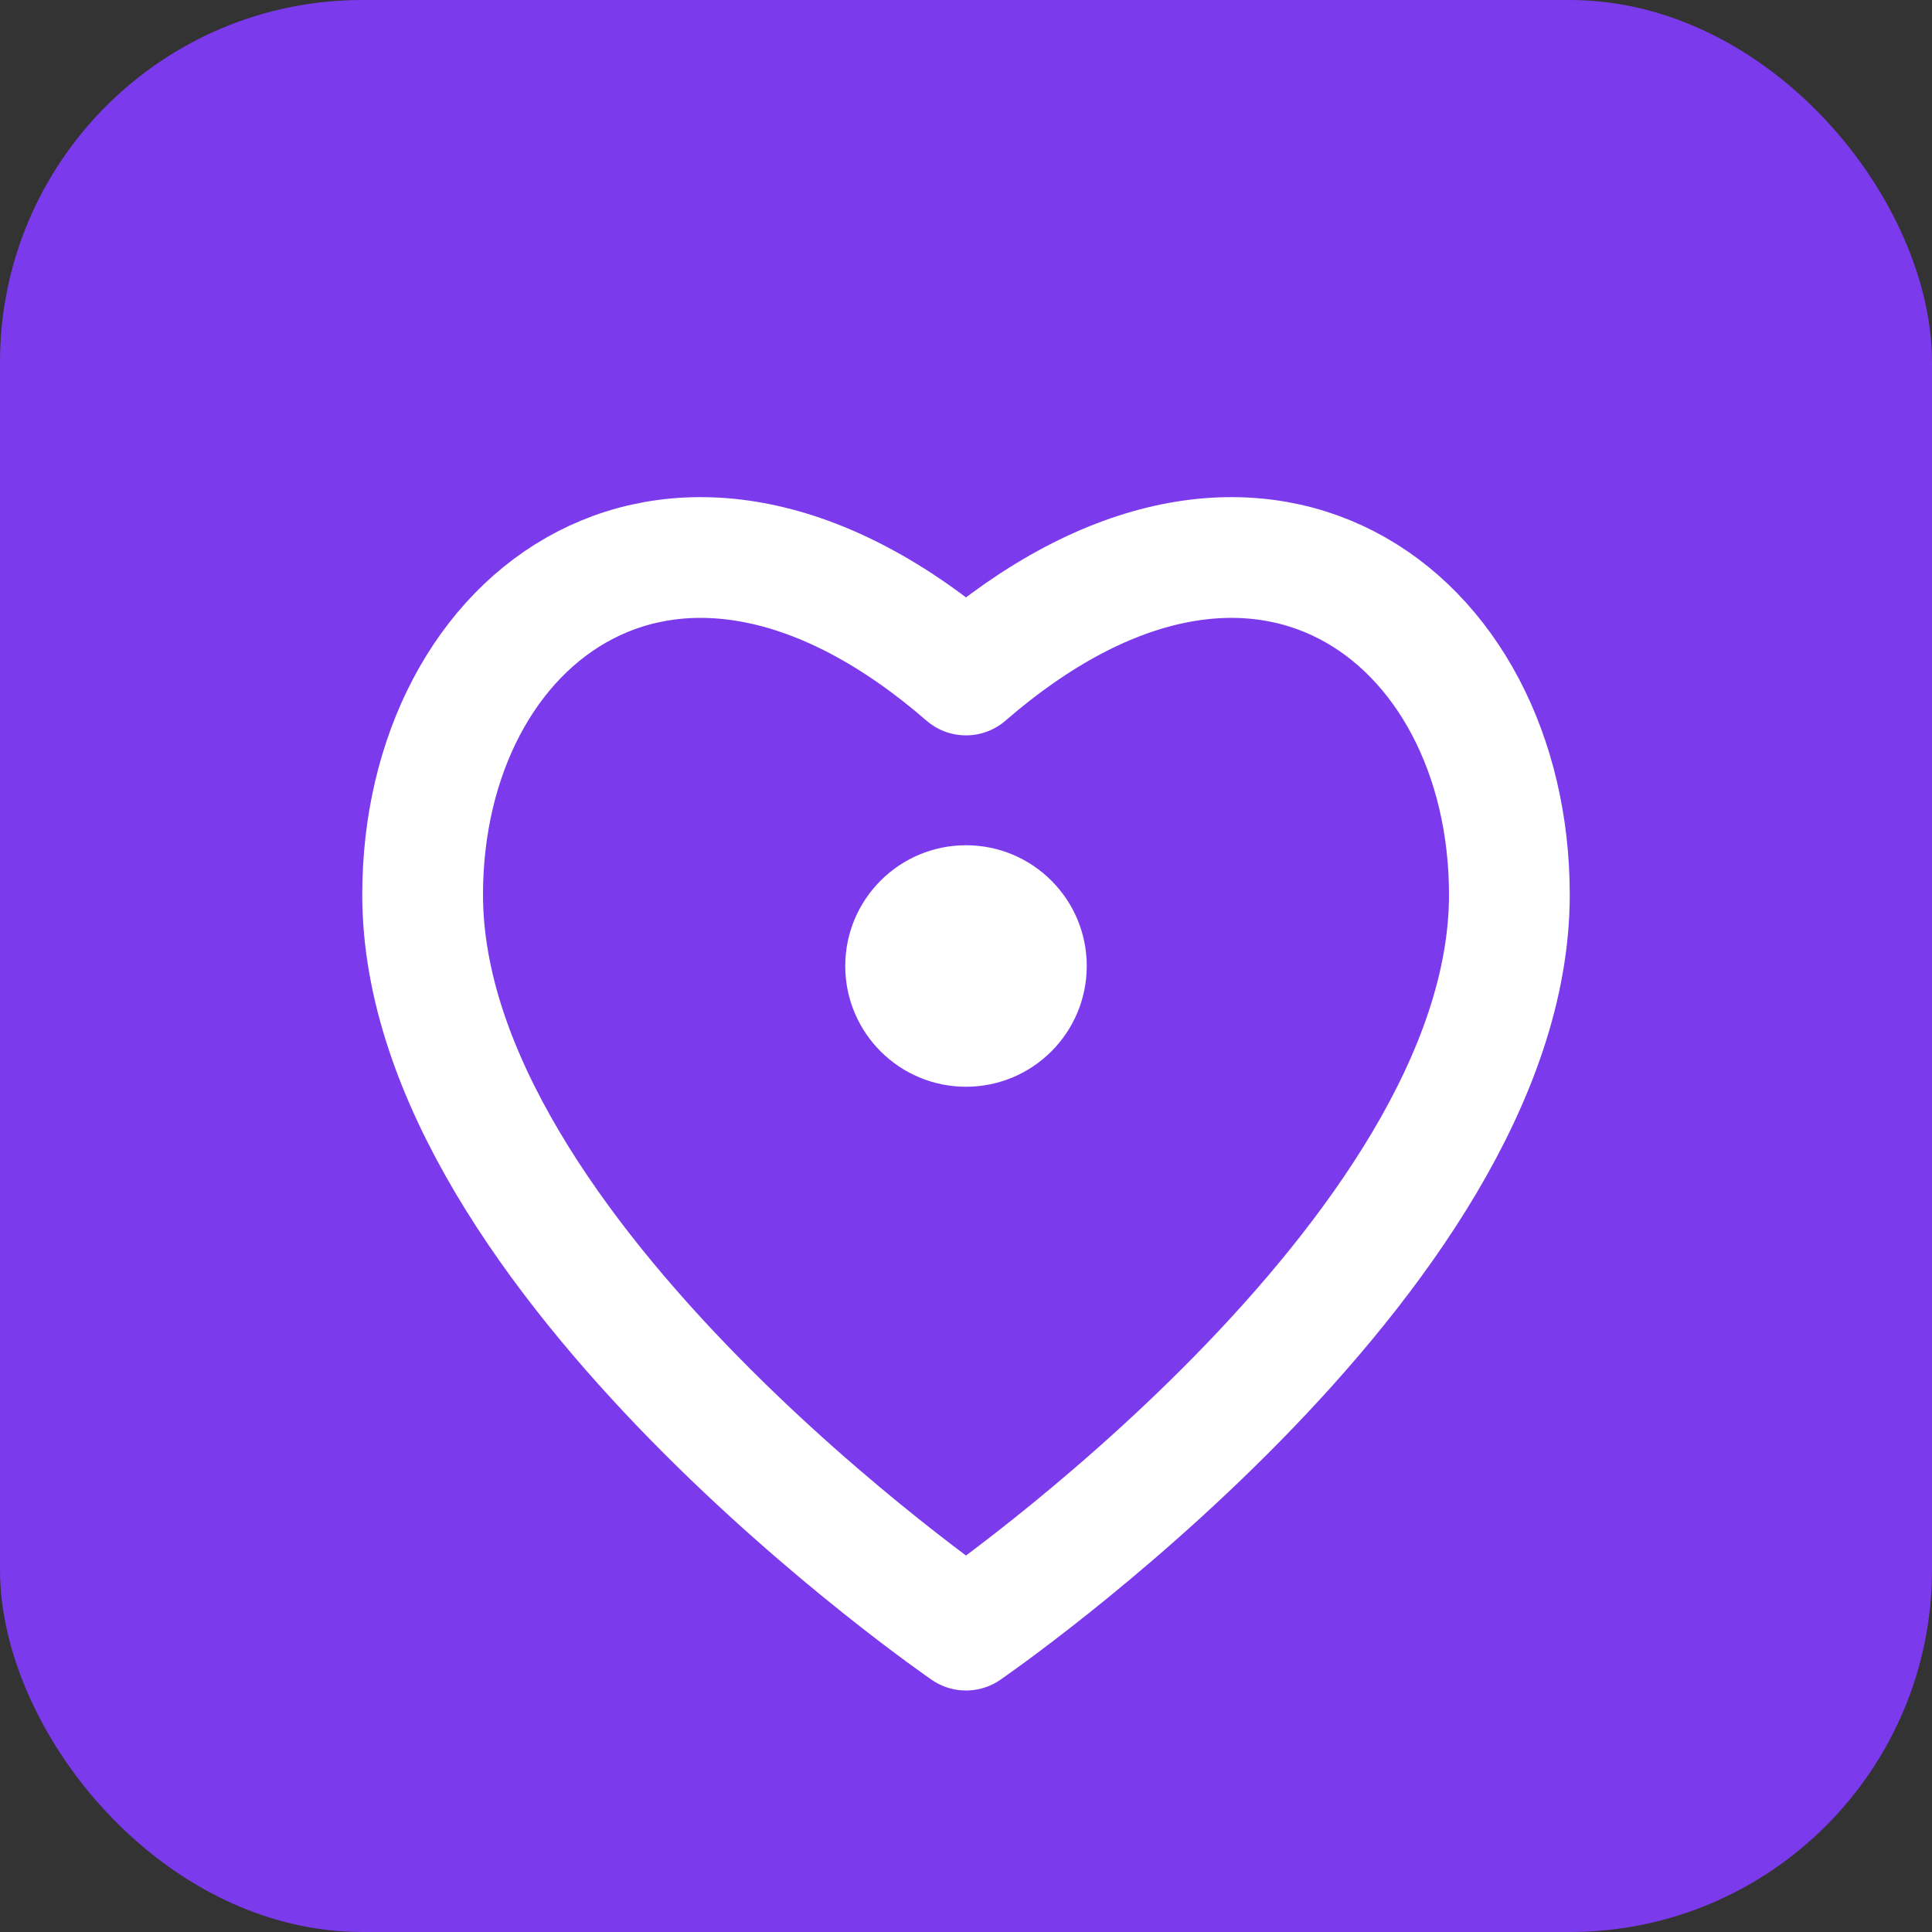 <svg width="32" height="32" viewBox="0 0 32 32" fill="none" xmlns="http://www.w3.org/2000/svg">
  <rect x="0" y="0" width="32" height="32" fill="#333333" stroke="none"/>
  <rect width="32" height="32" rx="6" fill="#7C3AED"/>
  <path d="M16 27s-9-6.18-9-12.18C7 10.18 11.18 7 16 11.18 20.82 7 25 10.18 25 14.82 25 20.82 16 27 16 27z" stroke="#FFFFFF" stroke-width="2" fill="none" stroke-linecap="round" stroke-linejoin="round"/>
  <circle cx="16" cy="16" r="2" fill="#FFFFFF"/>
</svg> 